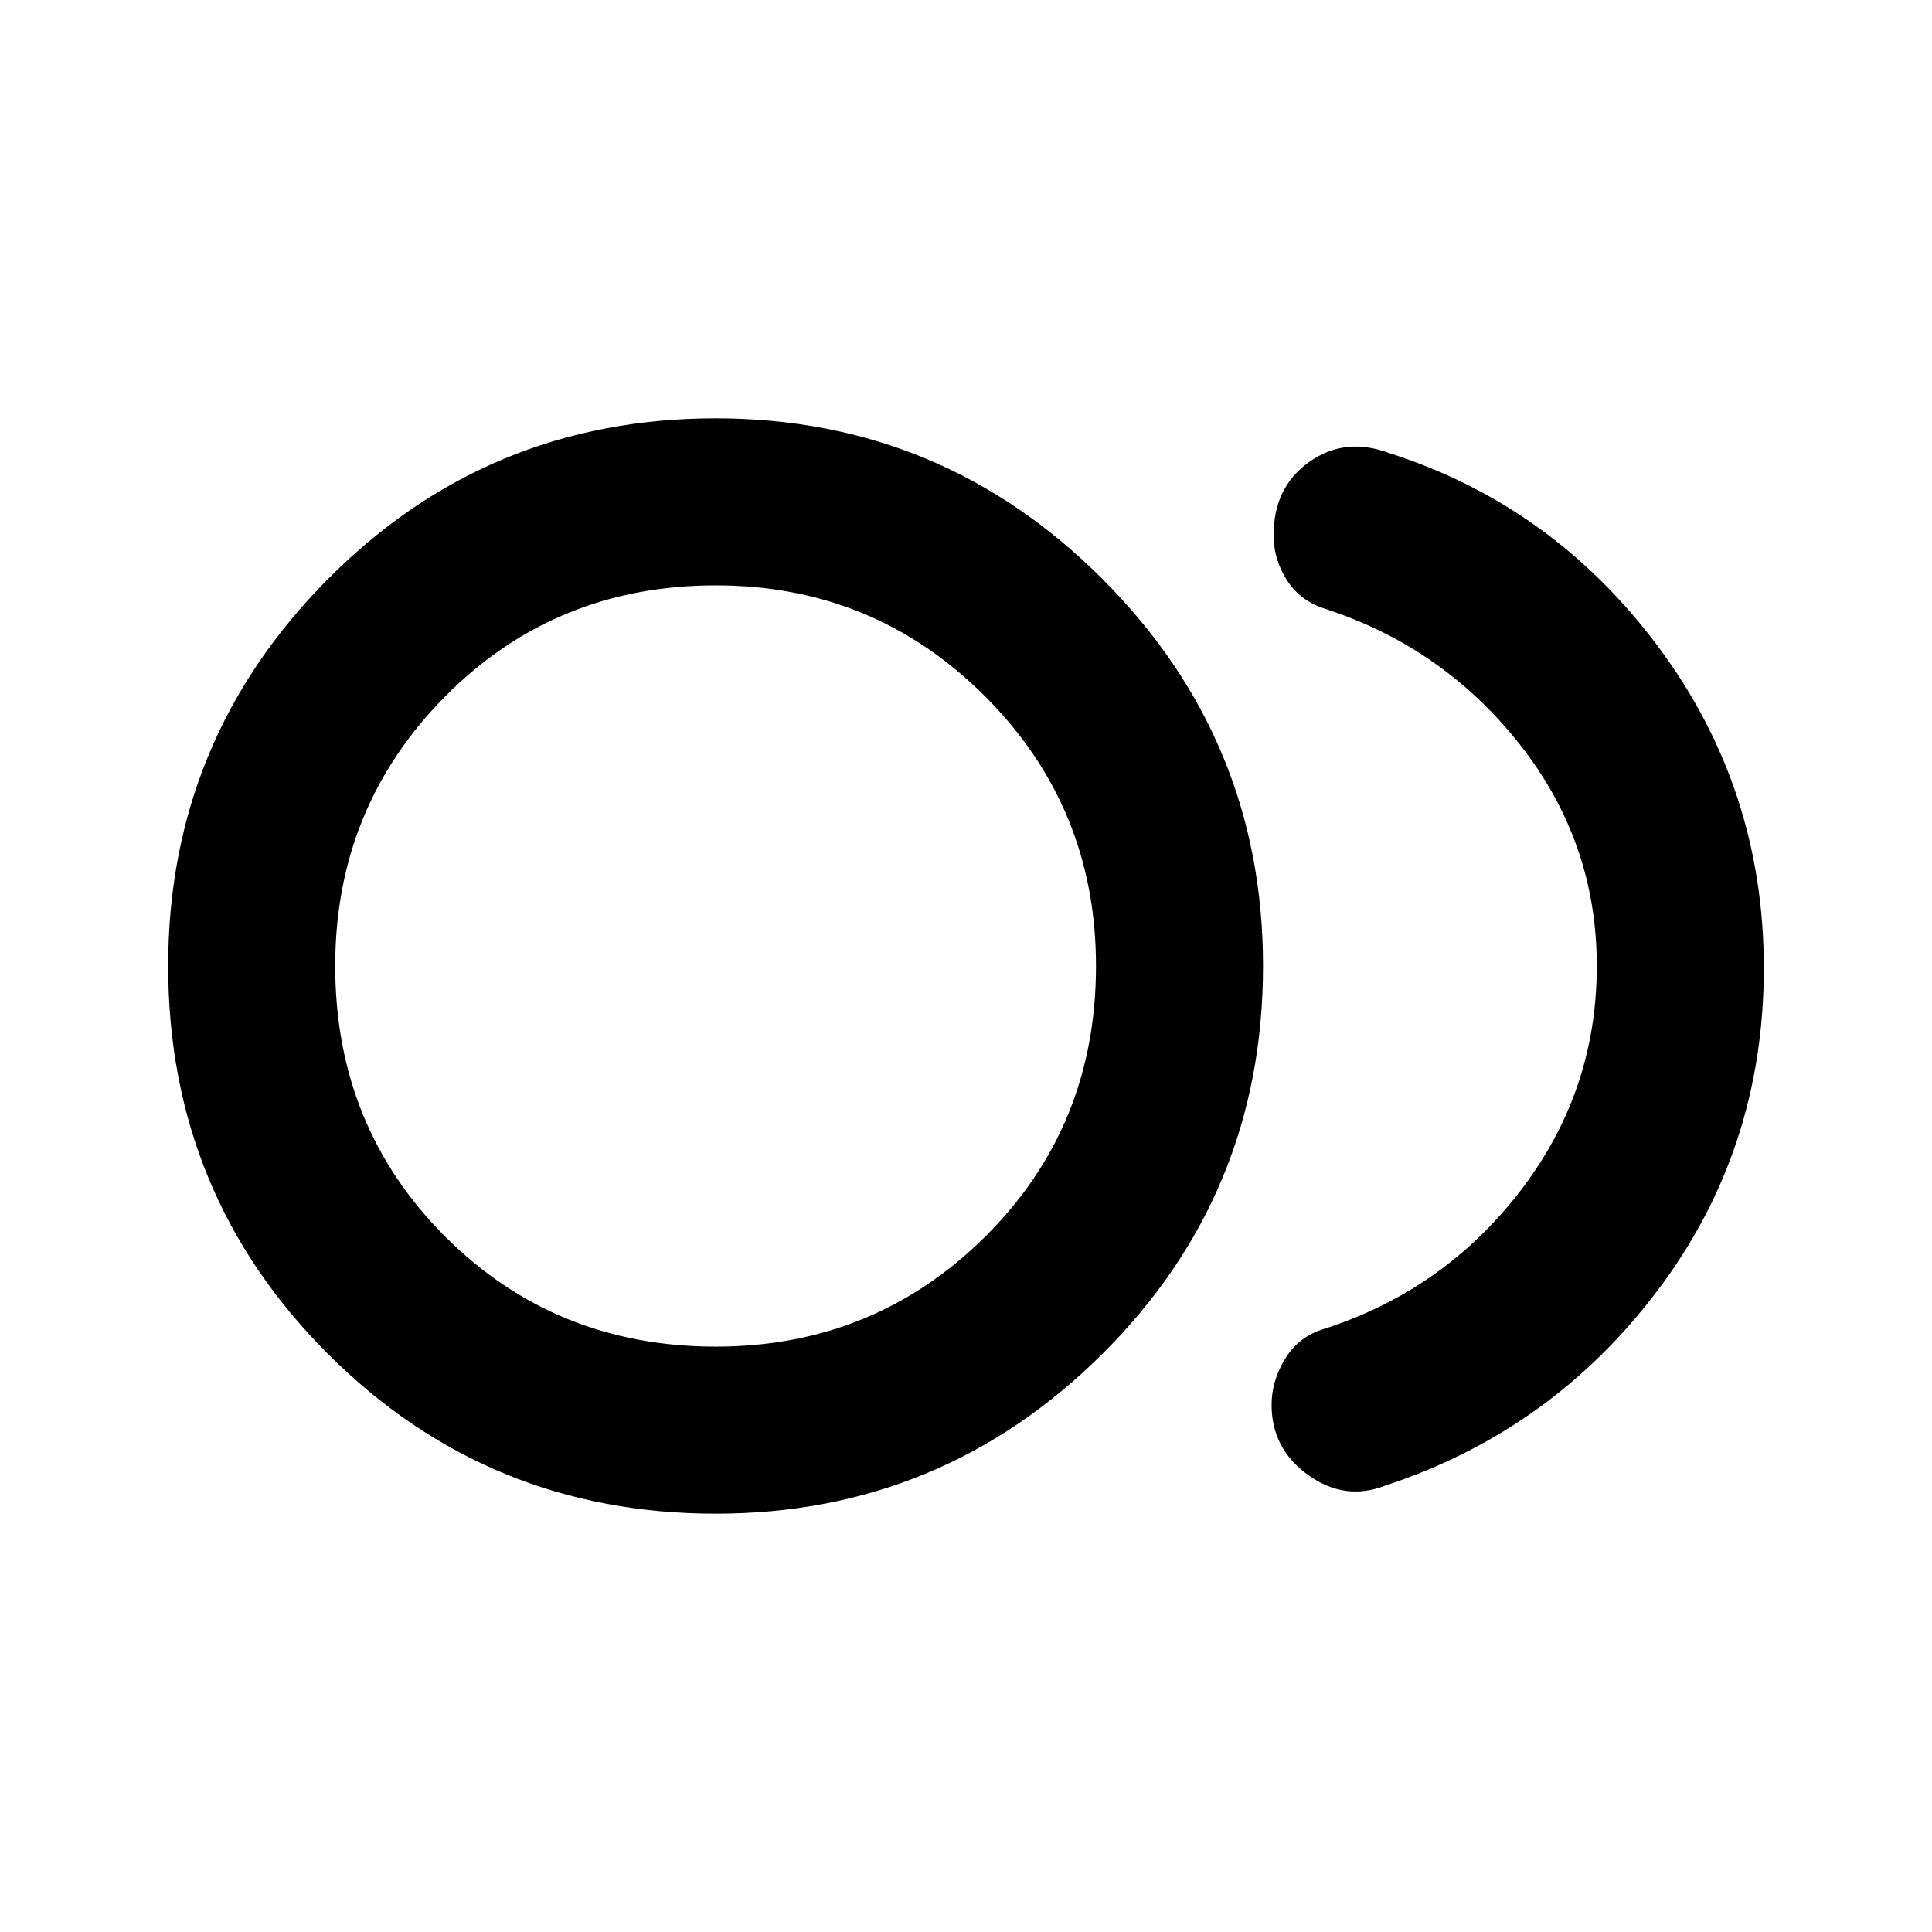 <svg xmlns="http://www.w3.org/2000/svg" height="20" viewBox="0 -960 960 960" width="20"><path d="M355.66-207.869q-113.312 0-192.704-79.357-79.391-79.356-79.391-192.739 0-112.383 79.356-192.274 79.357-79.892 192.74-79.892 112.382 0 192.154 79.857 79.772 79.856 79.772 192.239 0 113.383-79.807 192.774-79.808 79.392-192.12 79.392ZM358.696-480Zm329.717 258.152q-20.108 7.87-38.337-5.185-18.228-13.054-18.228-34.88 0-11.717 6.478-22.533 6.479-10.815 18.196-14.772 60.174-18.956 98.543-68.543 38.37-49.587 38.37-112.239 0-61.652-38.37-110.239-38.369-48.587-97.543-67.543-11.717-3.957-18.196-14.153-6.478-10.195-6.478-22.152 0-23.853 17.728-36.394 17.729-12.541 39.555-4.432 81.413 25.956 133.858 96.315Q876.435-568.239 876.435-479q0 90.239-52.685 160.098-52.684 69.859-135.337 97.054ZM355.692-290.87q78.808 0 133.851-54.659 55.044-54.66 55.044-134.468 0-78.807-55.091-133.97t-133.8-55.163q-79.81 0-134.47 55.159-54.661 55.16-54.661 133.968 0 79.807 54.66 134.47 54.659 54.663 134.467 54.663Z"/></svg>